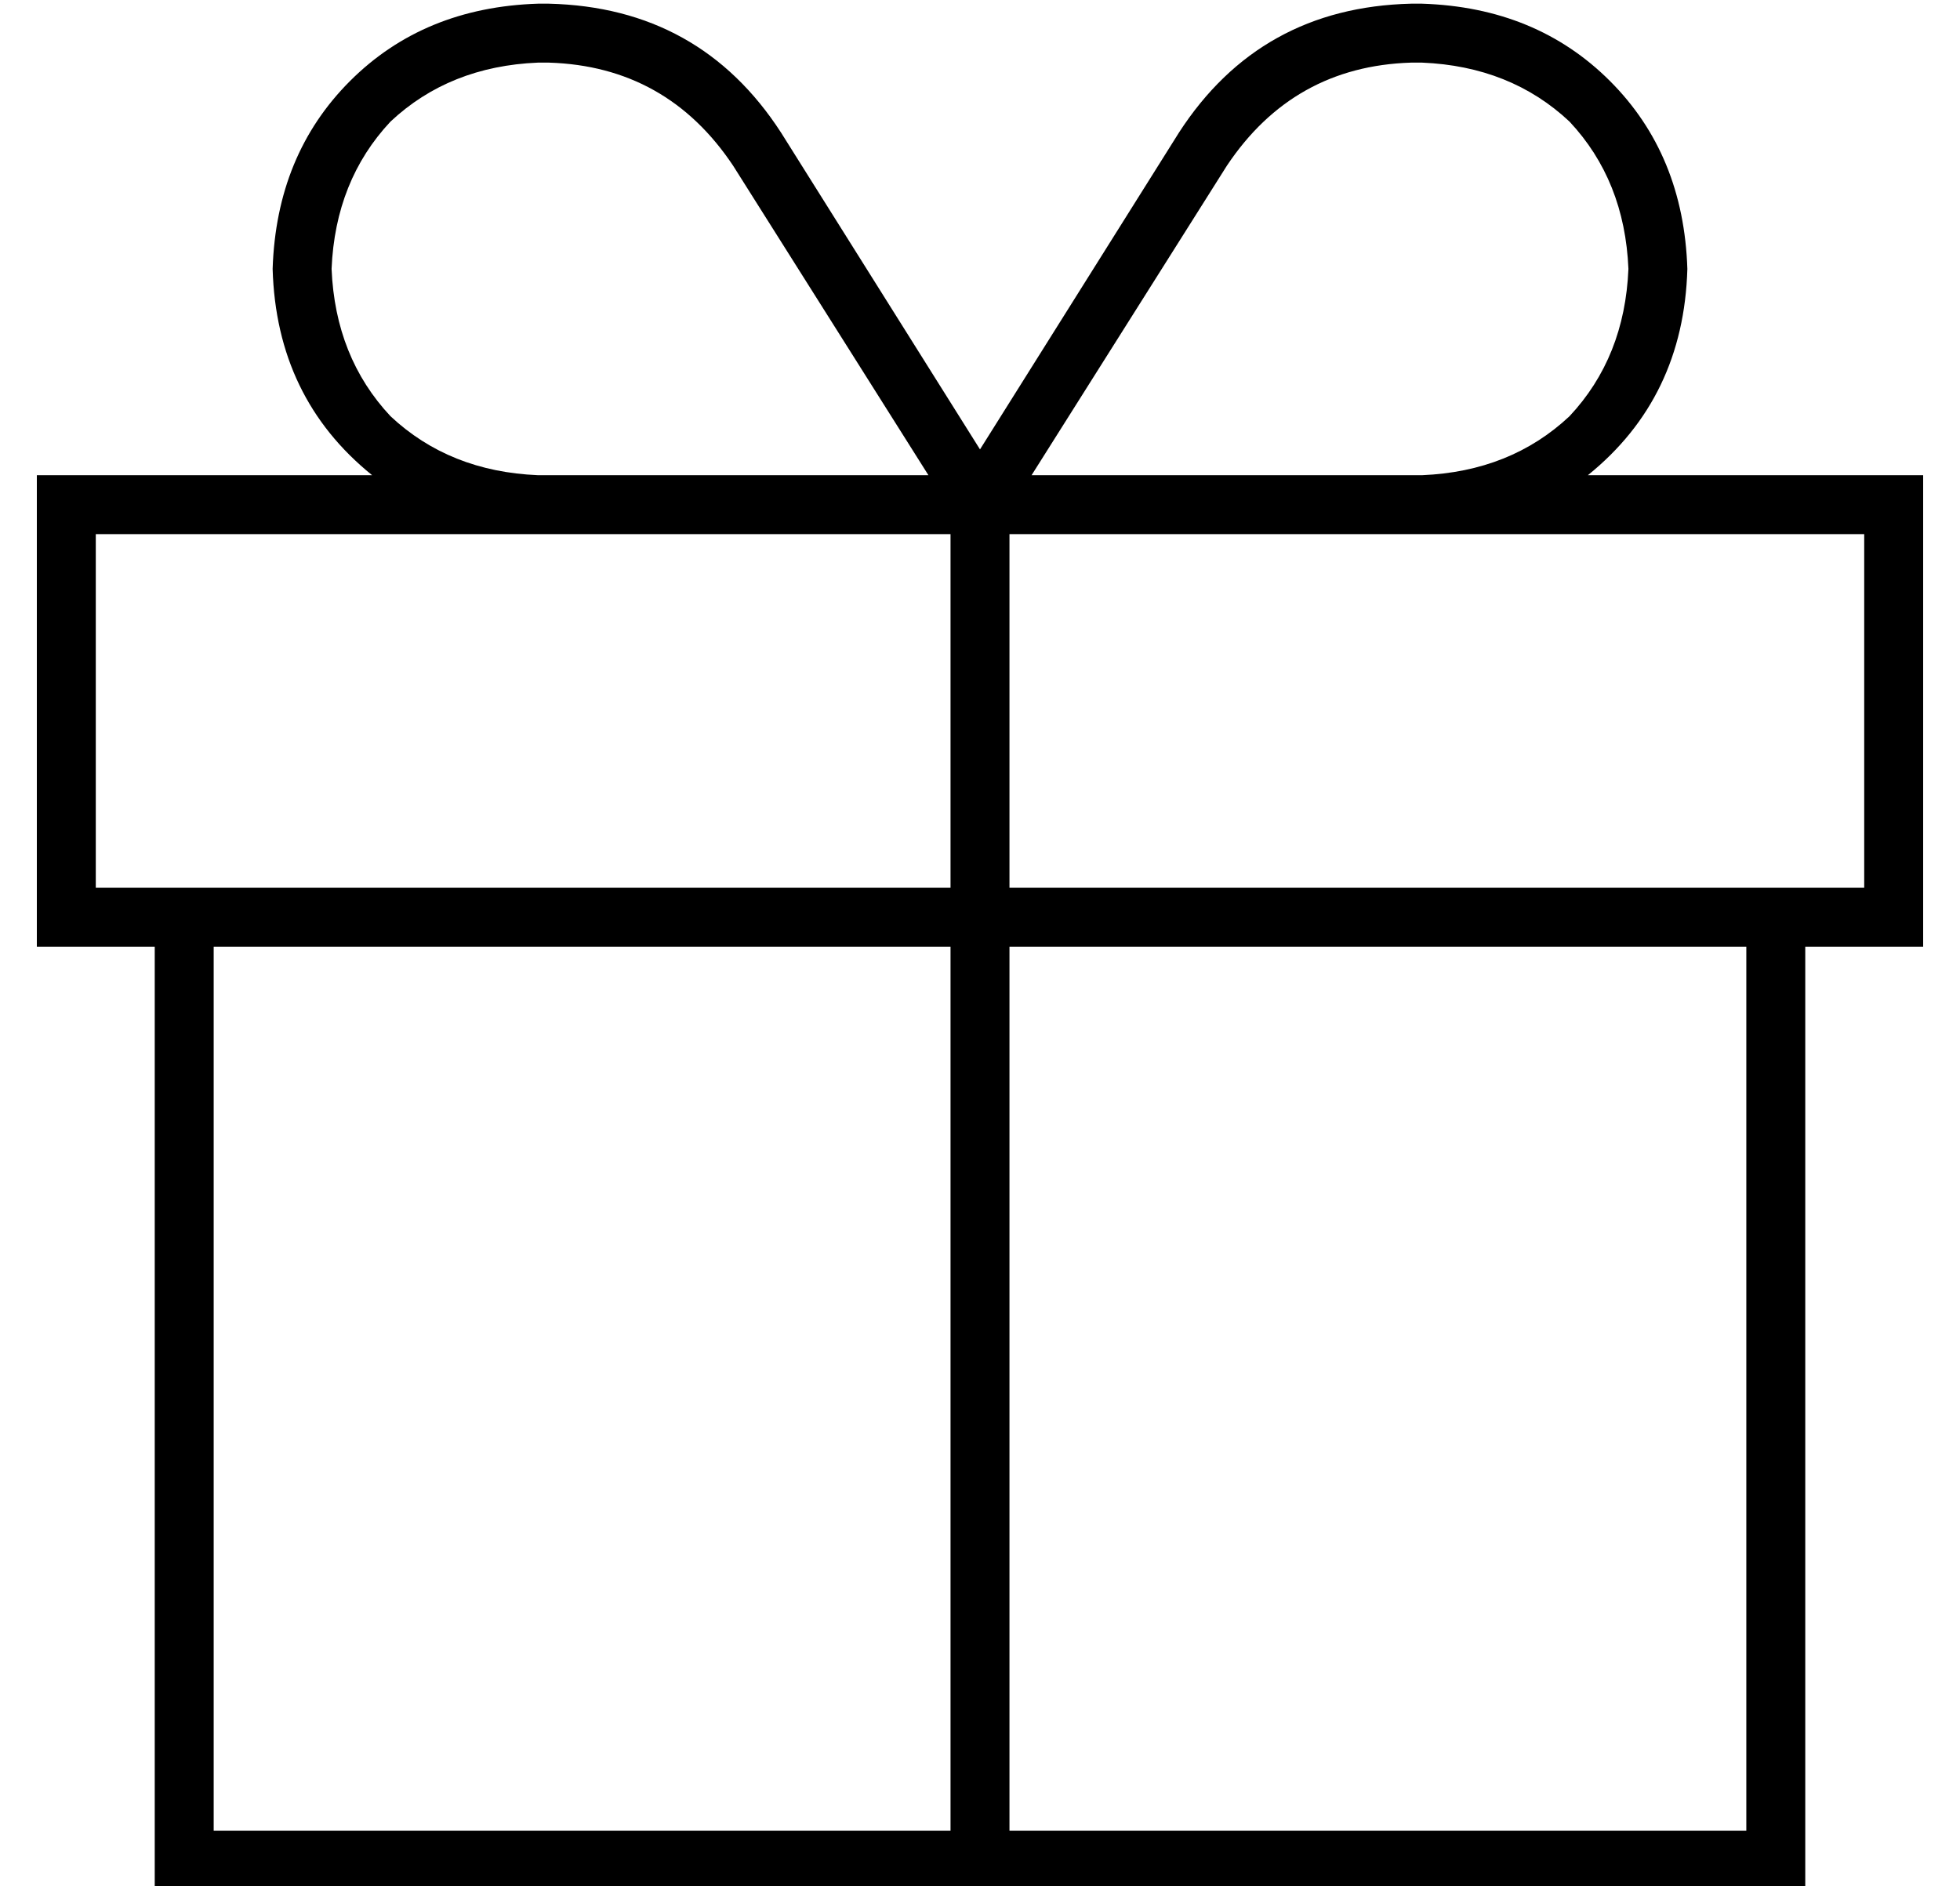 <?xml version="1.0" standalone="no"?>
<!DOCTYPE svg PUBLIC "-//W3C//DTD SVG 1.1//EN" "http://www.w3.org/Graphics/SVG/1.1/DTD/svg11.dtd" >
<svg xmlns="http://www.w3.org/2000/svg" xmlns:xlink="http://www.w3.org/1999/xlink" version="1.1" viewBox="-10 -40 532 512">
   <path fill="currentColor"
d="M373 -23q-32 1 -50 28l-53 84v0h26h80q24 -1 40 -16q15 -16 16 -40q-1 -24 -16 -40q-16 -15 -40 -16h-3v0zM242 89l-53 -84l53 84l-53 -84q-18 -27 -50 -28h-3v0q-24 1 -40 16q-15 16 -16 40q1 24 16 40q16 15 40 16h80h26zM256 82l54 -86l-54 86l54 -86q22 -34 63 -35h3
v0q31 1 51 21t21 51q-1 35 -27 56h75h16v16v0v96v0v16v0h-16h-16v240v0v16v0h-16h-432v-16v0v-240v0h-16h-16v-16v0v-96v0v-16v0h16h75q-26 -21 -27 -56q1 -31 21 -51t51 -21h3v0q41 1 63 35l54 86v0zM136 105h-120h120h-120v96v0h16h216v-96v0h-32h-80zM264 105v96v-96v96
h200h32v-96v0h-120h-112zM248 217h-200h200h-200v240v0h200v0v-240v0zM264 457h200h-200h200v-240v0h-200v0v240v0z" />
</svg>

